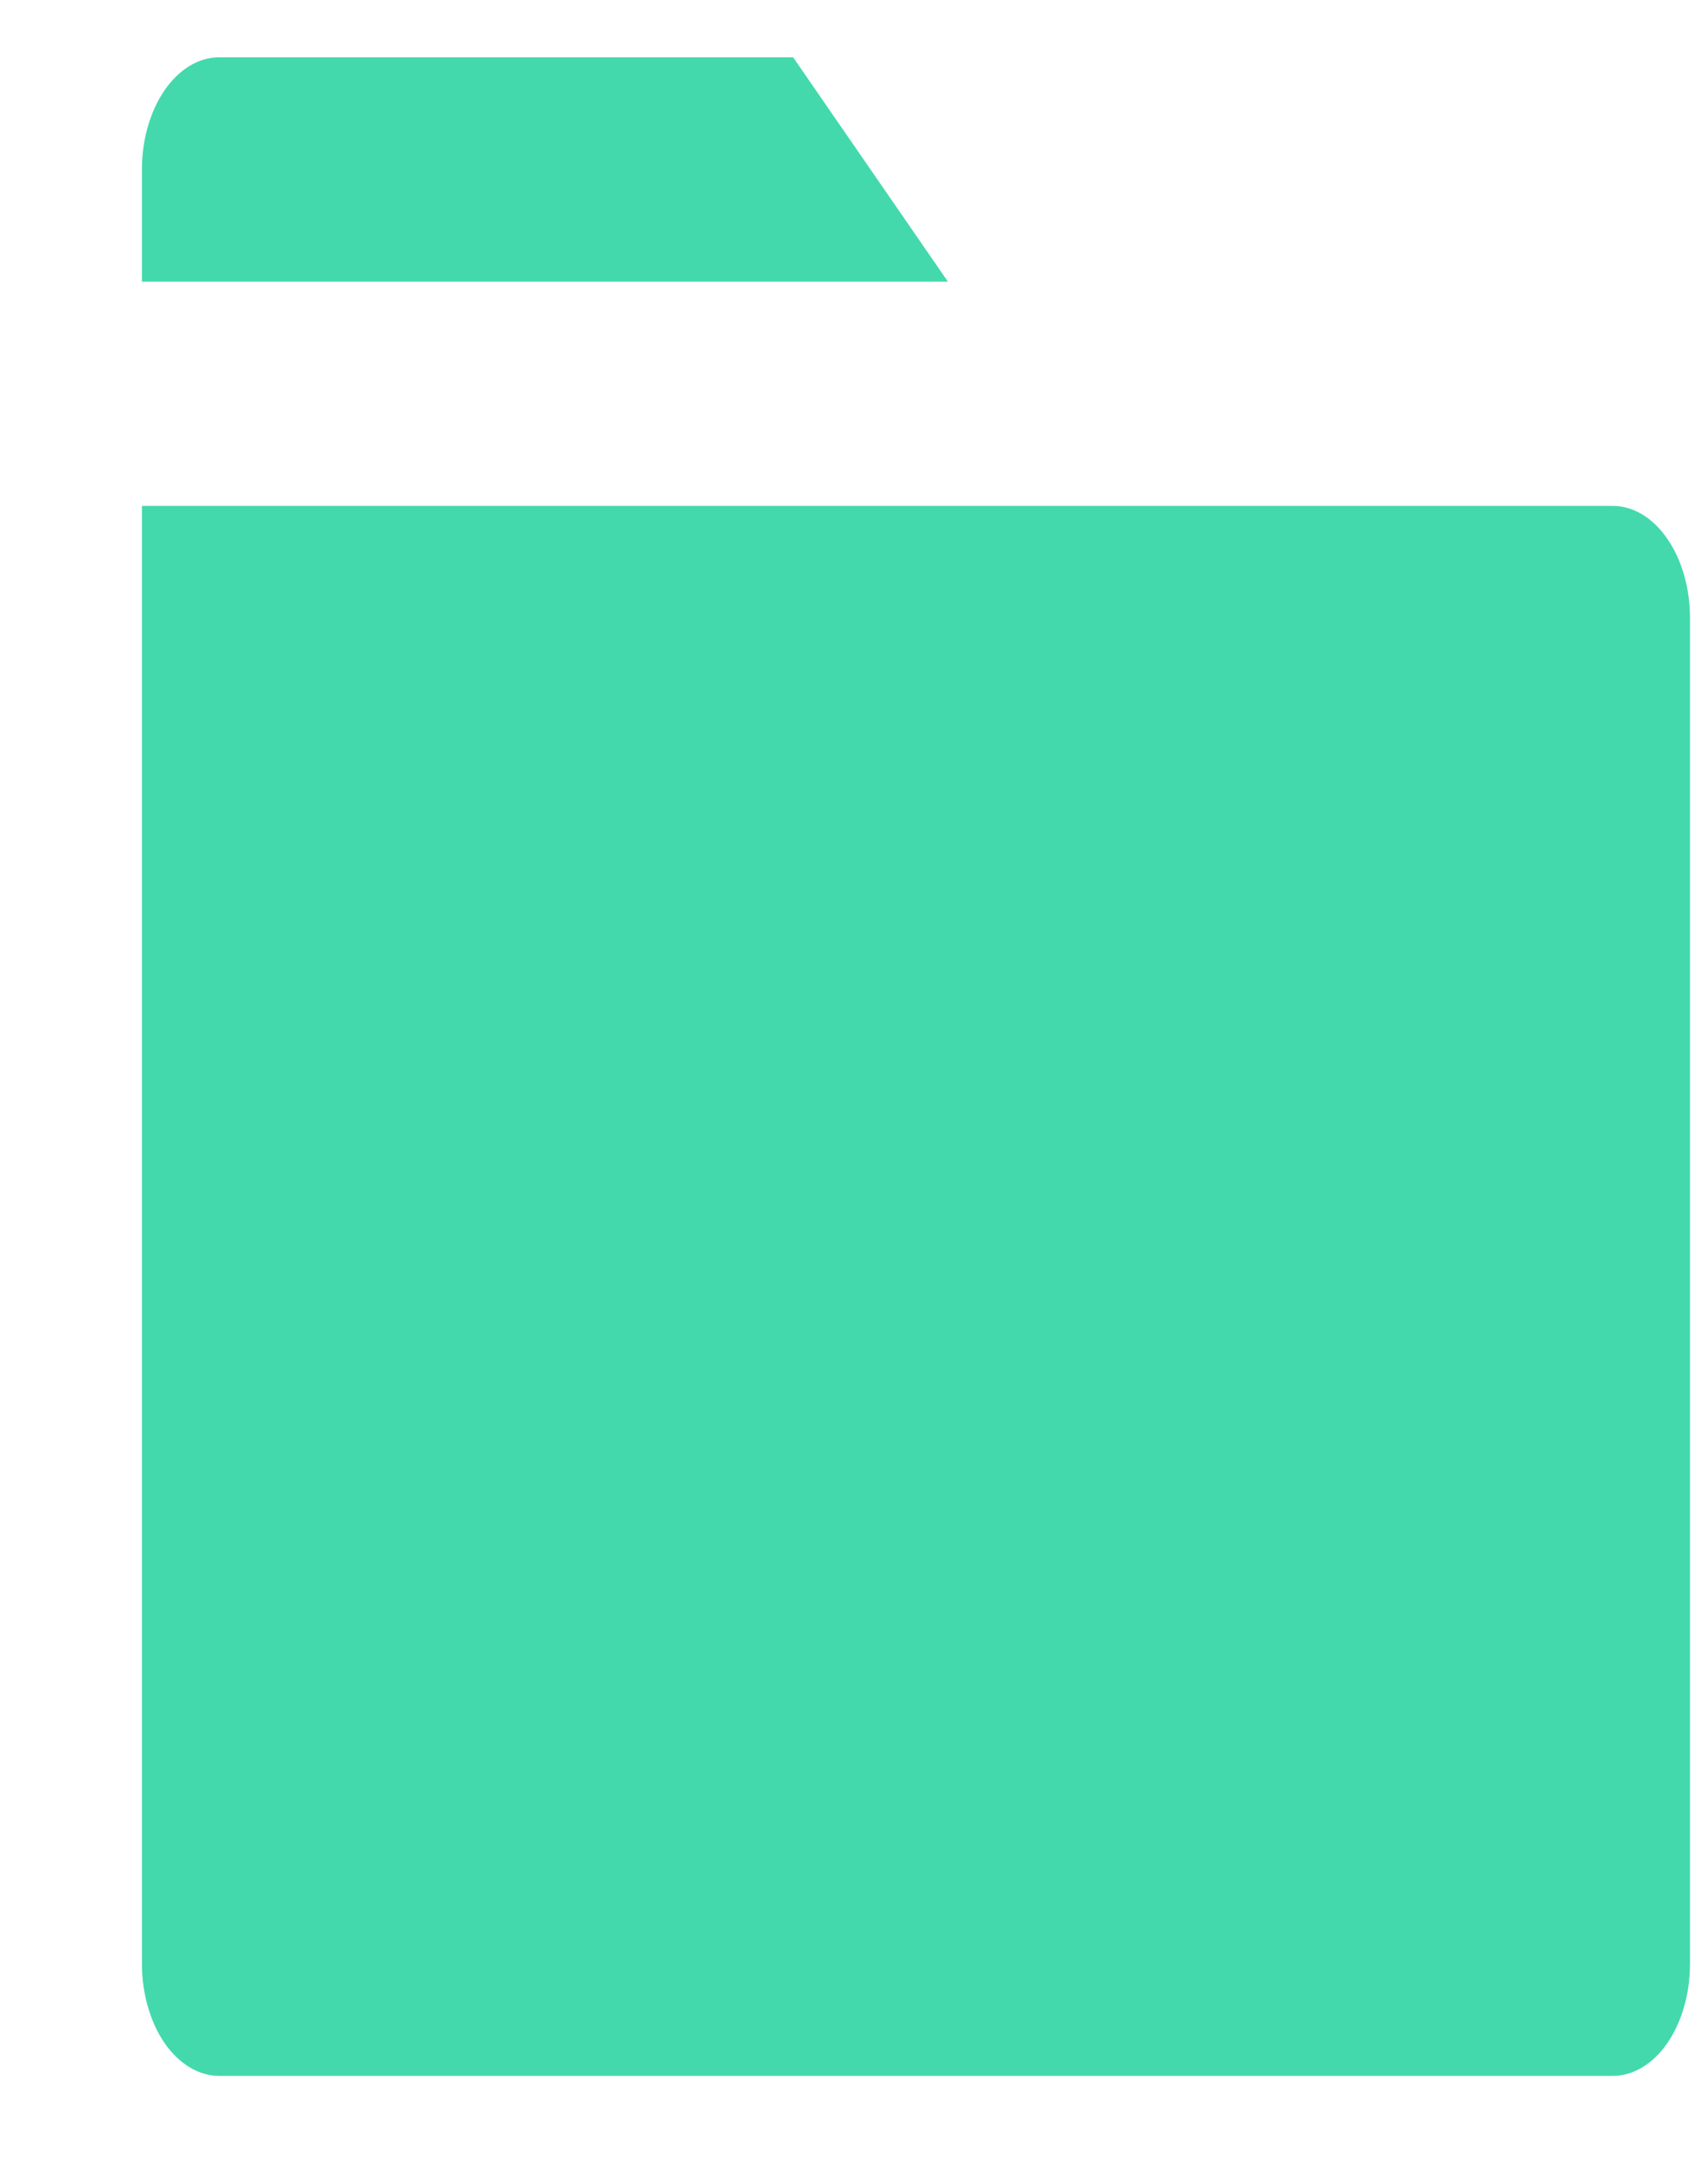 <?xml version="1.0" encoding="UTF-8" standalone="no"?><svg width='11' height='14' viewBox='0 0 11 14' fill='none' xmlns='http://www.w3.org/2000/svg'>
<path d='M10.884 3.98V12.647C10.884 12.838 10.832 13.022 10.738 13.158C10.645 13.293 10.518 13.369 10.386 13.369H1.413C1.28 13.369 1.154 13.293 1.06 13.158C0.967 13.022 0.914 12.838 0.914 12.647V3.258H10.386C10.518 3.258 10.645 3.334 10.738 3.47C10.832 3.605 10.884 3.789 10.884 3.98ZM6.105 1.814H0.914V1.091C0.914 0.9 0.967 0.716 1.06 0.581C1.154 0.445 1.28 0.369 1.413 0.369H5.108L6.105 1.814Z' fill='#43D9AD'/>
</svg>
